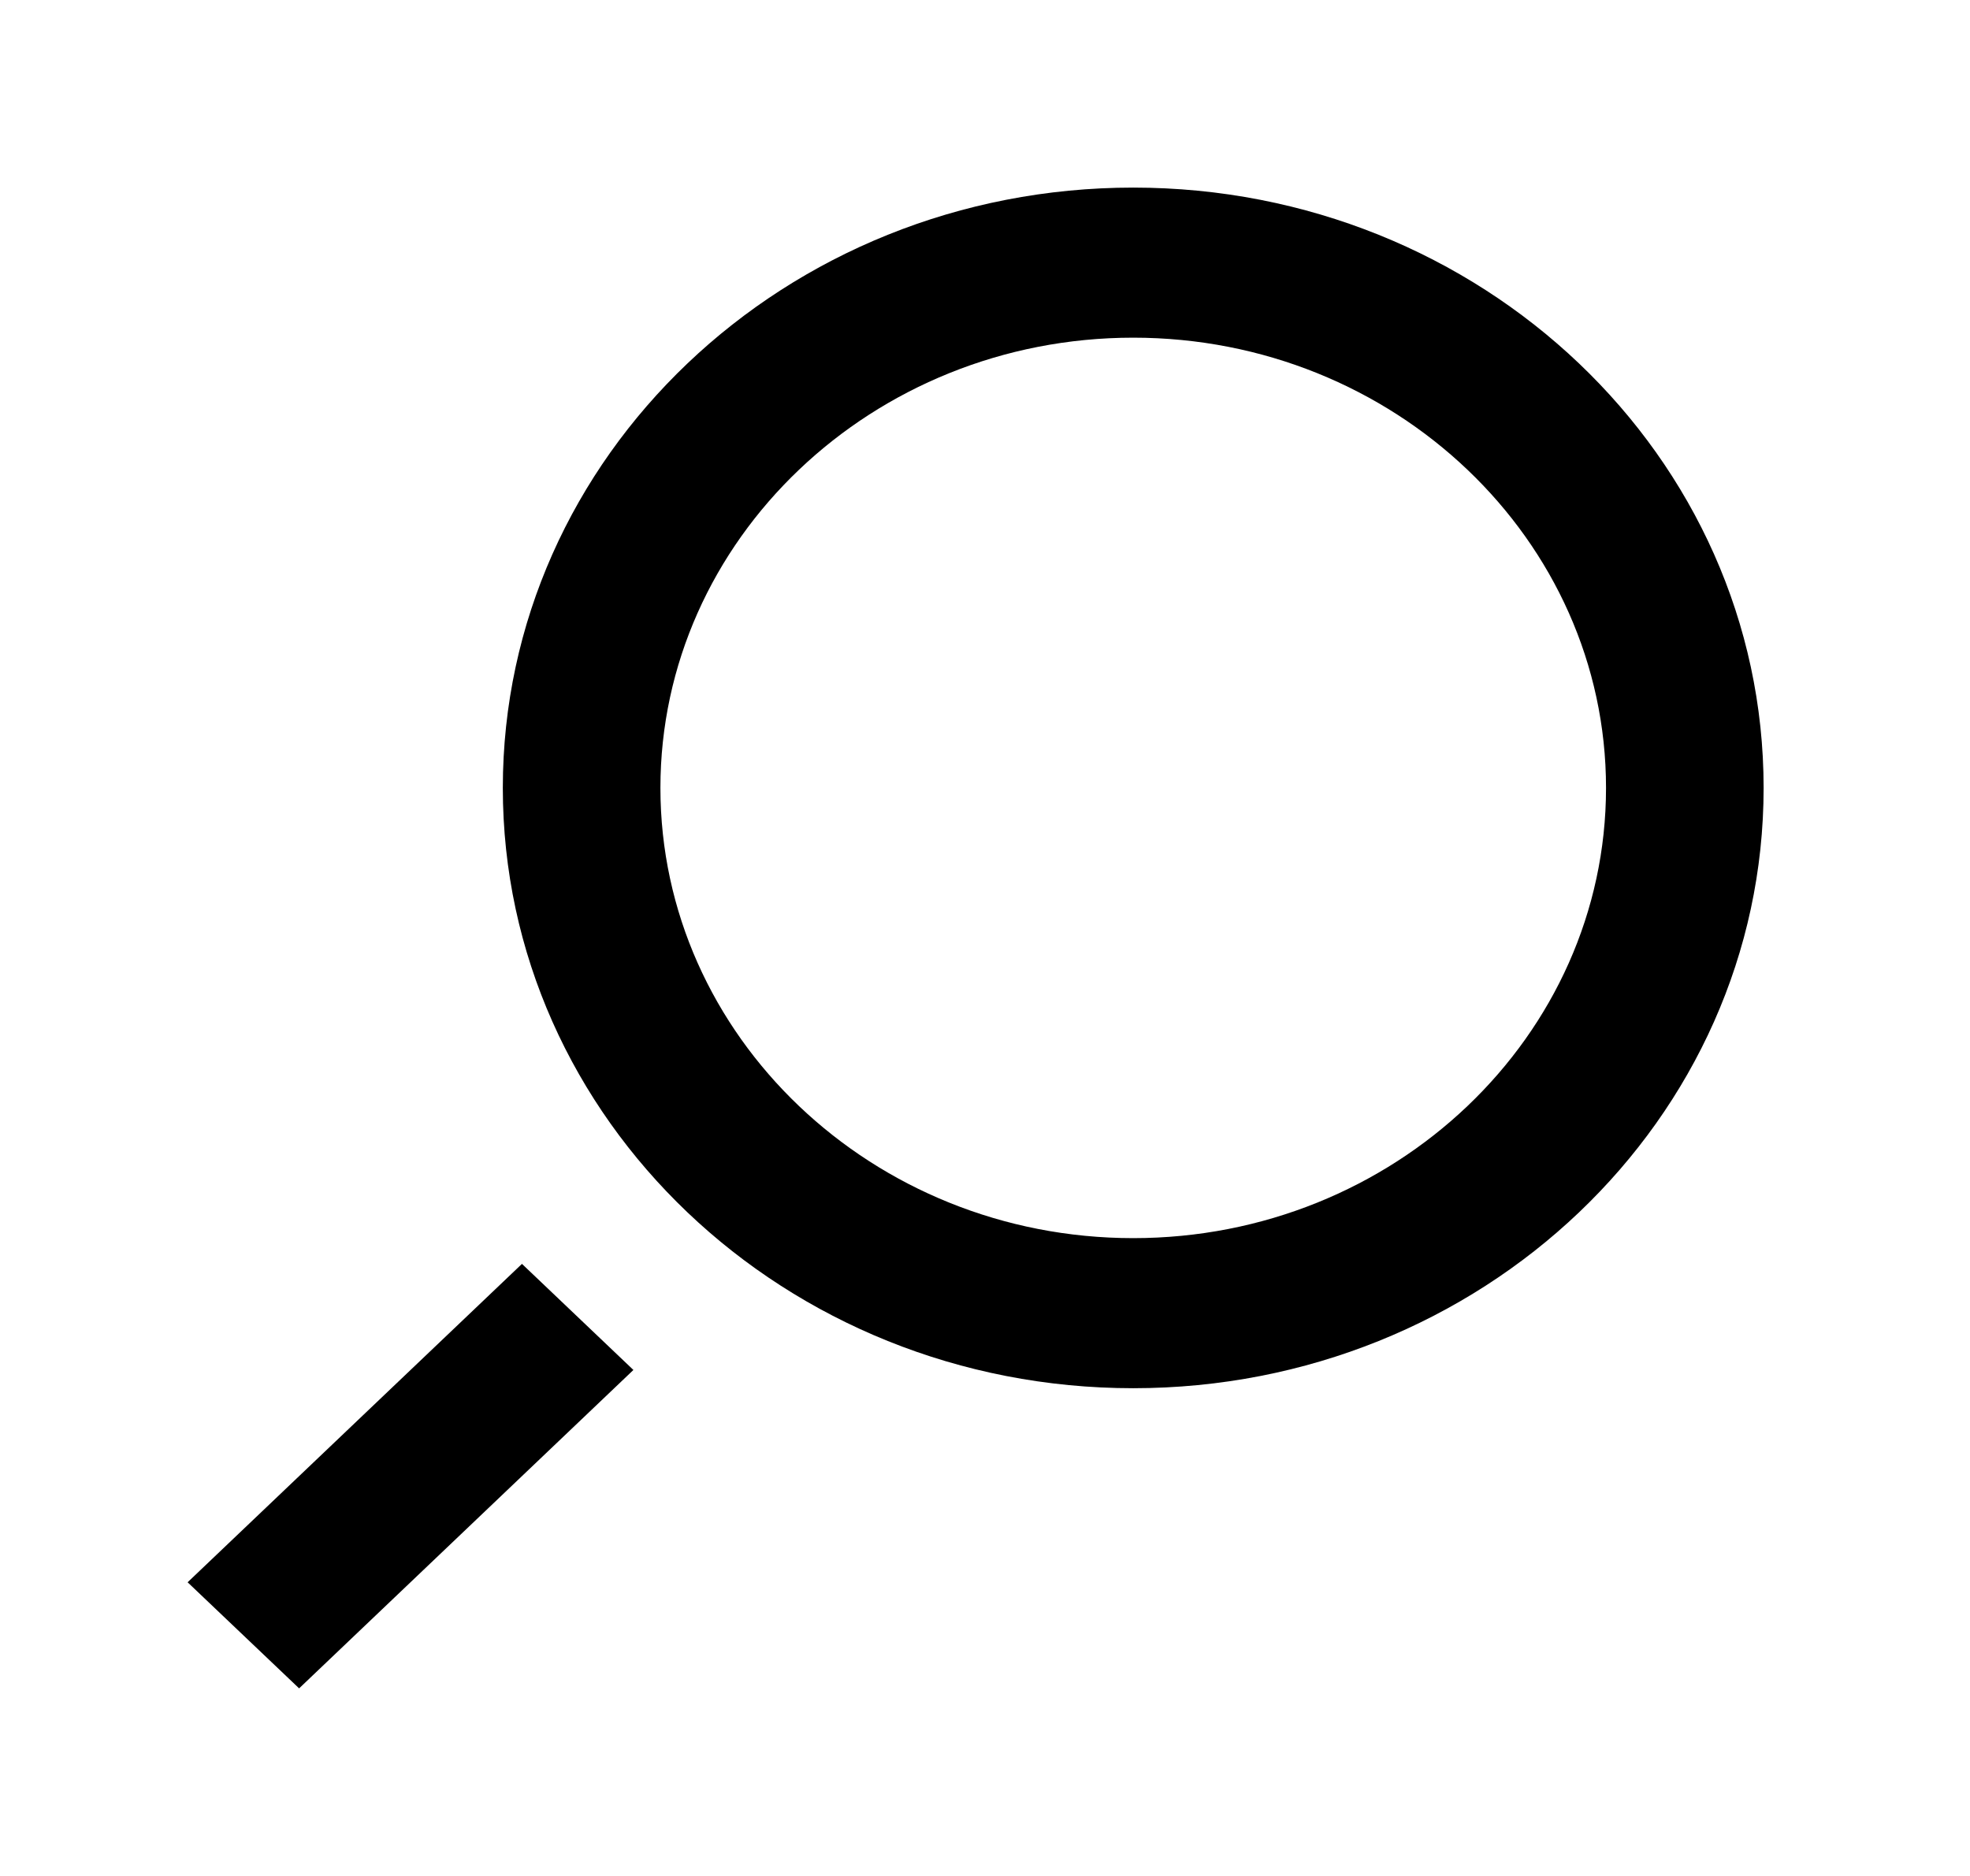 <!-- Generated by IcoMoon.io -->
<svg version="1.1" xmlns="http://www.w3.org/2000/svg" width="42" height="40" viewBox="0 0 42 40">
<title>mp-search_right-</title>
<path d="M11.128 26.949l2.376 2.262-7.127 6.789-2.377-2.262 7.128-6.789zM24.16 26.4c-5.557 0-10.080-4.307-10.080-9.6 0-5.294 4.523-9.6 10.080-9.6 5.559 0 10.080 4.306 10.080 9.6 0 5.293-4.521 9.6-10.080 9.6v0zM24.16 4c-7.422 0-13.44 5.731-13.44 12.8s6.018 12.8 13.44 12.8c7.424 0 13.44-5.731 13.44-12.8s-6.016-12.8-13.44-12.8v0z"></path>
</svg>
